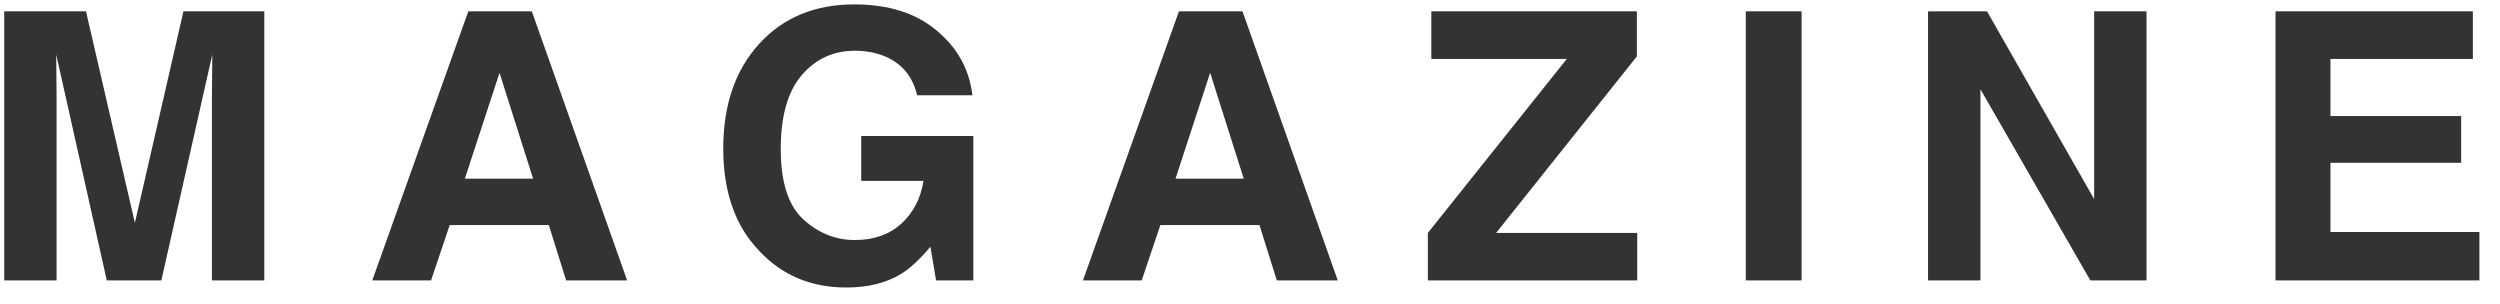 <svg width="107" height="13" viewBox="0 0 107 13" fill="none" xmlns="http://www.w3.org/2000/svg">
<path d="M7.852 0.484H11.312V12H9.07V4.211C9.07 3.987 9.073 3.674 9.078 3.273C9.083 2.867 9.086 2.555 9.086 2.336L6.906 12H4.57L2.406 2.336C2.406 2.555 2.409 2.867 2.414 3.273C2.419 3.674 2.422 3.987 2.422 4.211V12H0.18V0.484H3.68L5.773 9.539L7.852 0.484ZM19.895 7.648H22.817L21.38 3.117L19.895 7.648ZM20.044 0.484H22.762L26.841 12H24.231L23.489 9.633H19.247L18.45 12H15.934L20.044 0.484ZM39.252 4.078C39.069 3.292 38.624 2.742 37.916 2.43C37.52 2.258 37.08 2.172 36.595 2.172C35.668 2.172 34.905 2.523 34.306 3.227C33.712 3.924 33.416 4.977 33.416 6.383C33.416 7.799 33.739 8.802 34.384 9.391C35.03 9.979 35.765 10.273 36.587 10.273C37.395 10.273 38.056 10.042 38.572 9.578C39.087 9.109 39.405 8.497 39.525 7.742H36.861V5.82H41.658V12H40.064L39.822 10.562C39.358 11.109 38.942 11.495 38.572 11.719C37.937 12.109 37.155 12.305 36.228 12.305C34.702 12.305 33.452 11.776 32.478 10.719C31.462 9.656 30.955 8.203 30.955 6.359C30.955 4.495 31.468 3 32.494 1.875C33.52 0.75 34.877 0.188 36.564 0.188C38.028 0.188 39.202 0.56 40.087 1.305C40.978 2.044 41.489 2.969 41.619 4.078H39.252ZM50.311 7.648H53.233L51.795 3.117L50.311 7.648ZM50.459 0.484H53.178L57.256 12H54.647L53.905 9.633H49.663L48.866 12H46.35L50.459 0.484ZM61.112 9.969L67.058 2.523H61.261V0.484H70.058V2.414L64.034 9.969H70.073V12H61.112V9.969ZM77.109 12H74.719V0.484H77.109V12ZM82.52 0.484H85.044L89.63 8.523V0.484H91.872V12H89.466L84.763 3.82V12H82.52V0.484ZM105.838 2.523H99.744V4.969H105.338V6.969H99.744V9.93H106.119V12H97.392V0.484H105.838V2.523Z" fill="#333333"/>
</svg>
